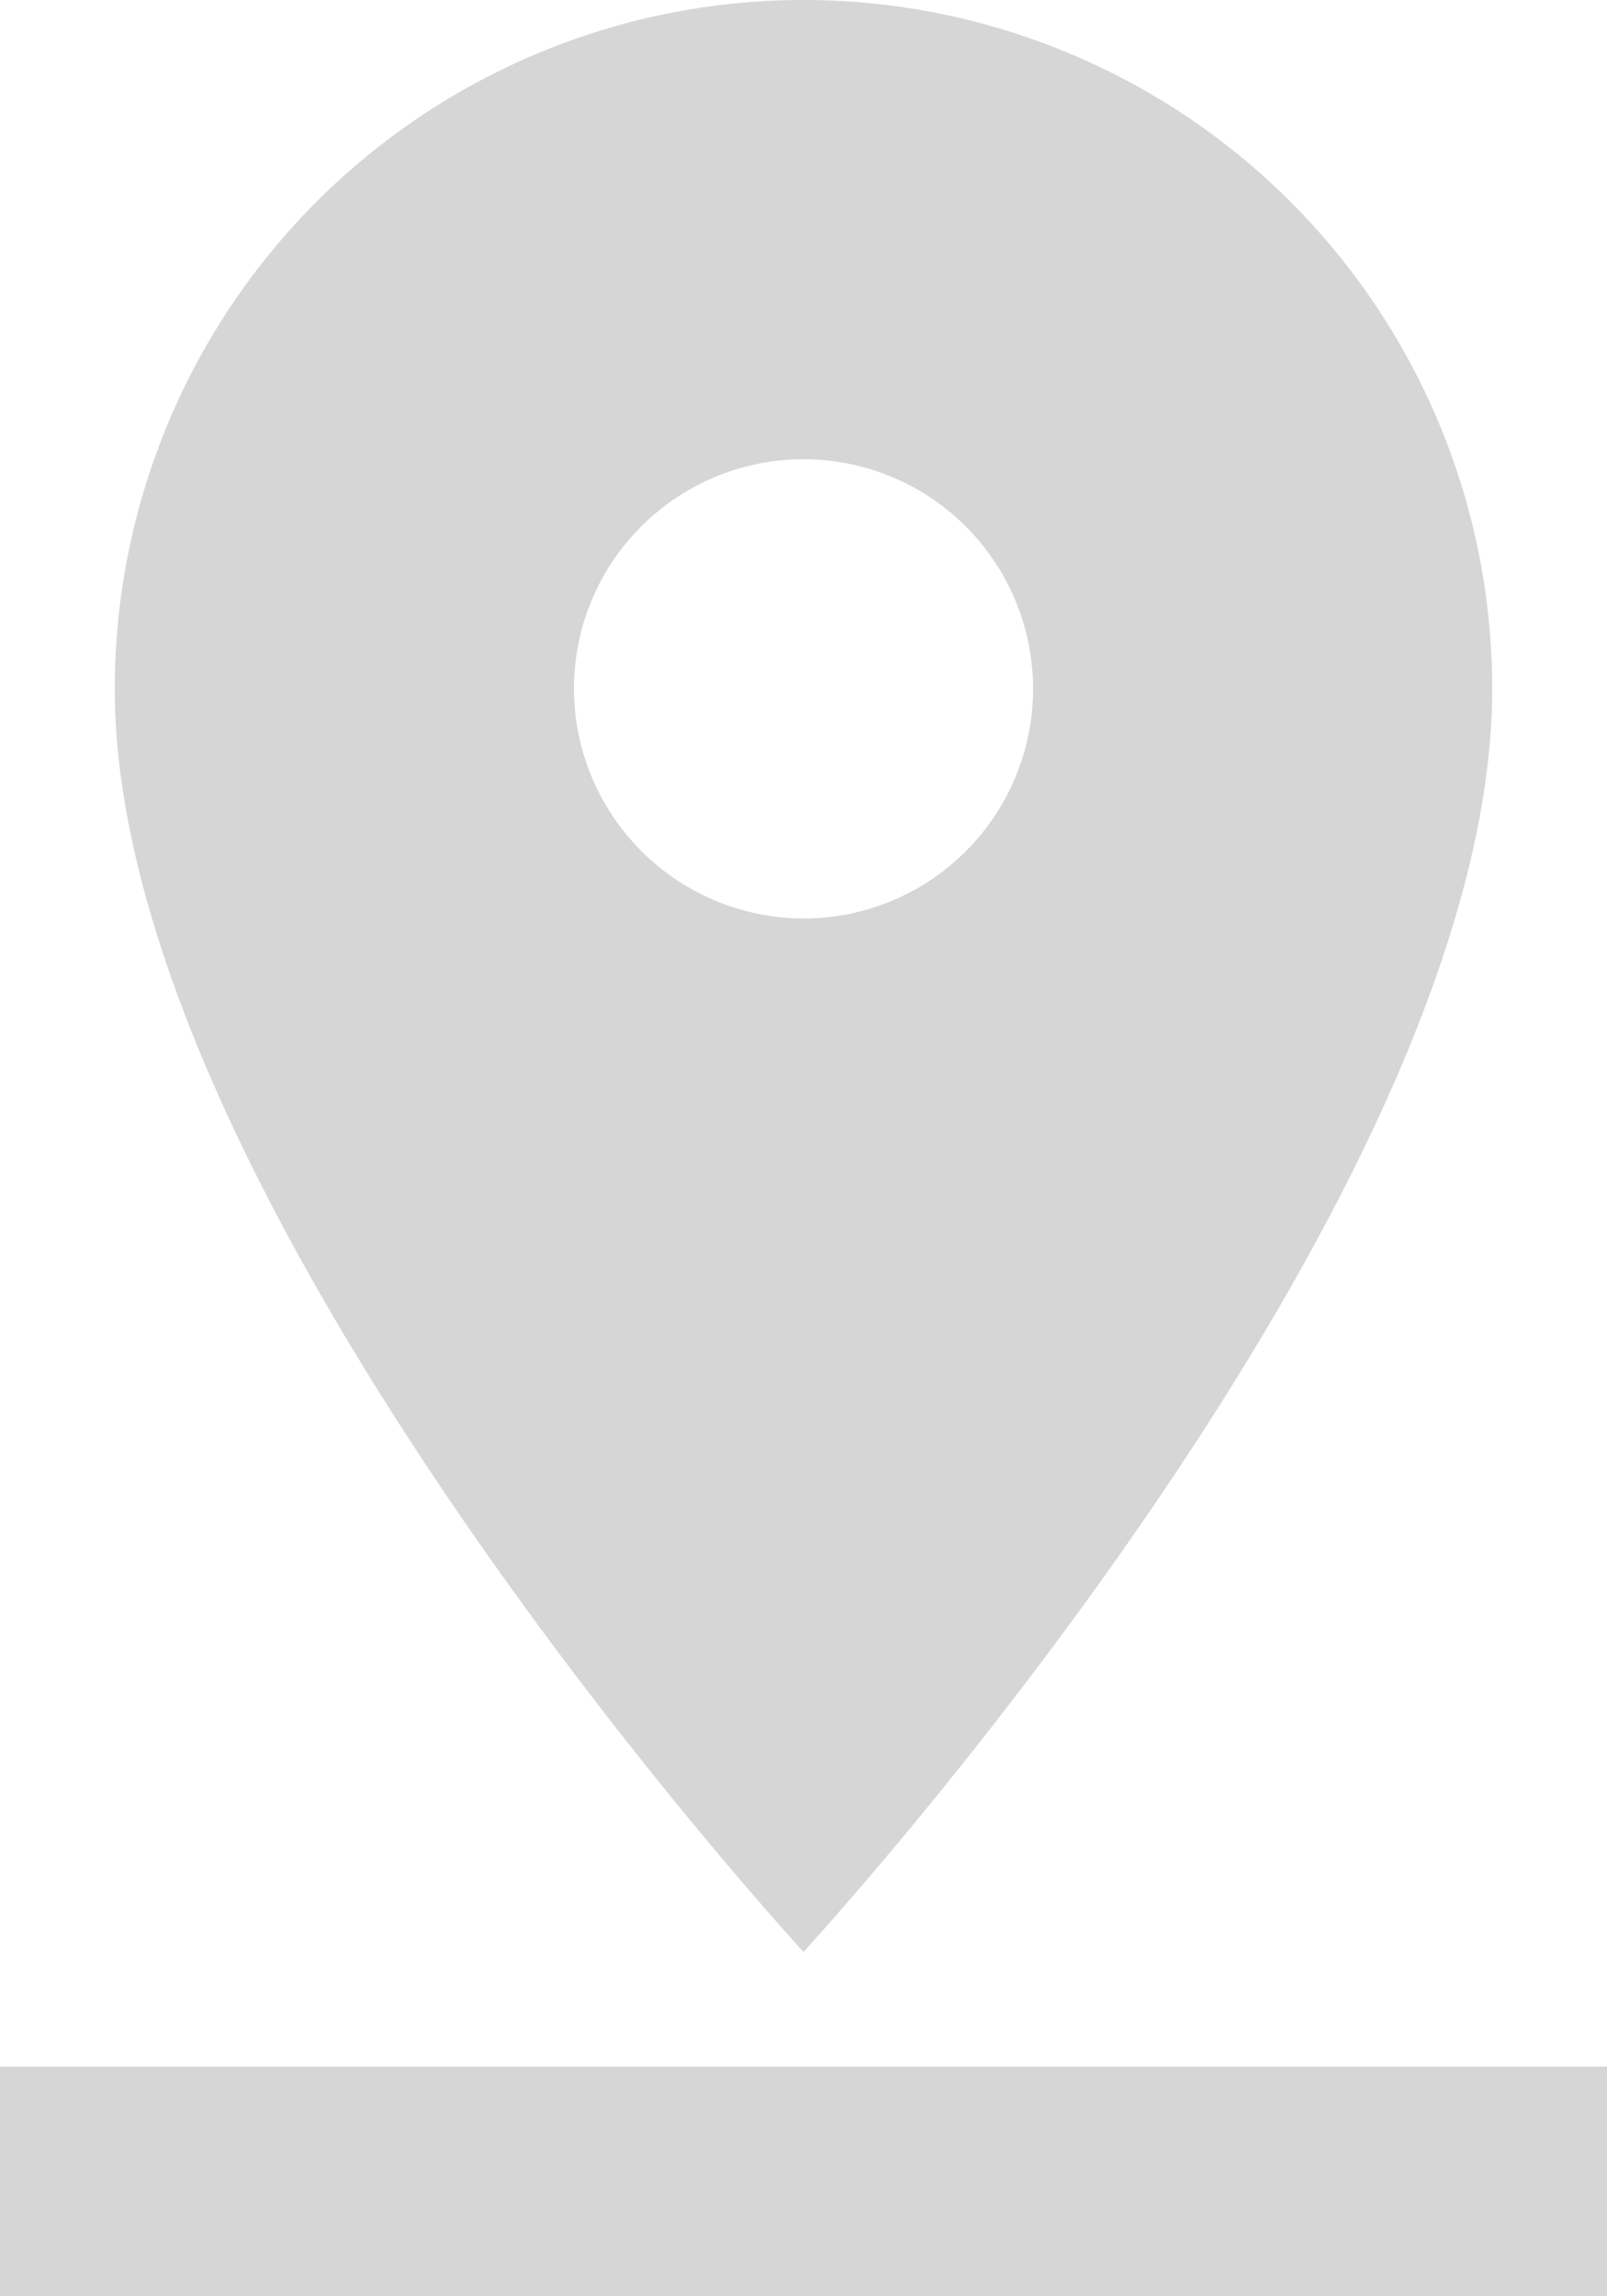 <svg xmlns="http://www.w3.org/2000/svg" width="21" height="30" viewBox="0 0 21 30">
  <path id="Icon_material-pin-drop" data-name="Icon material-pin-drop" d="M27,12A9,9,0,0,0,9,12c0,6.75,9,16.5,9,16.5S27,18.75,27,12ZM15,12a3,3,0,1,1,3,3A3.009,3.009,0,0,1,15,12ZM7.5,30v3h21V30Z" transform="translate(-7.5 -3)" fill="#d6d6d6"/>
</svg>
